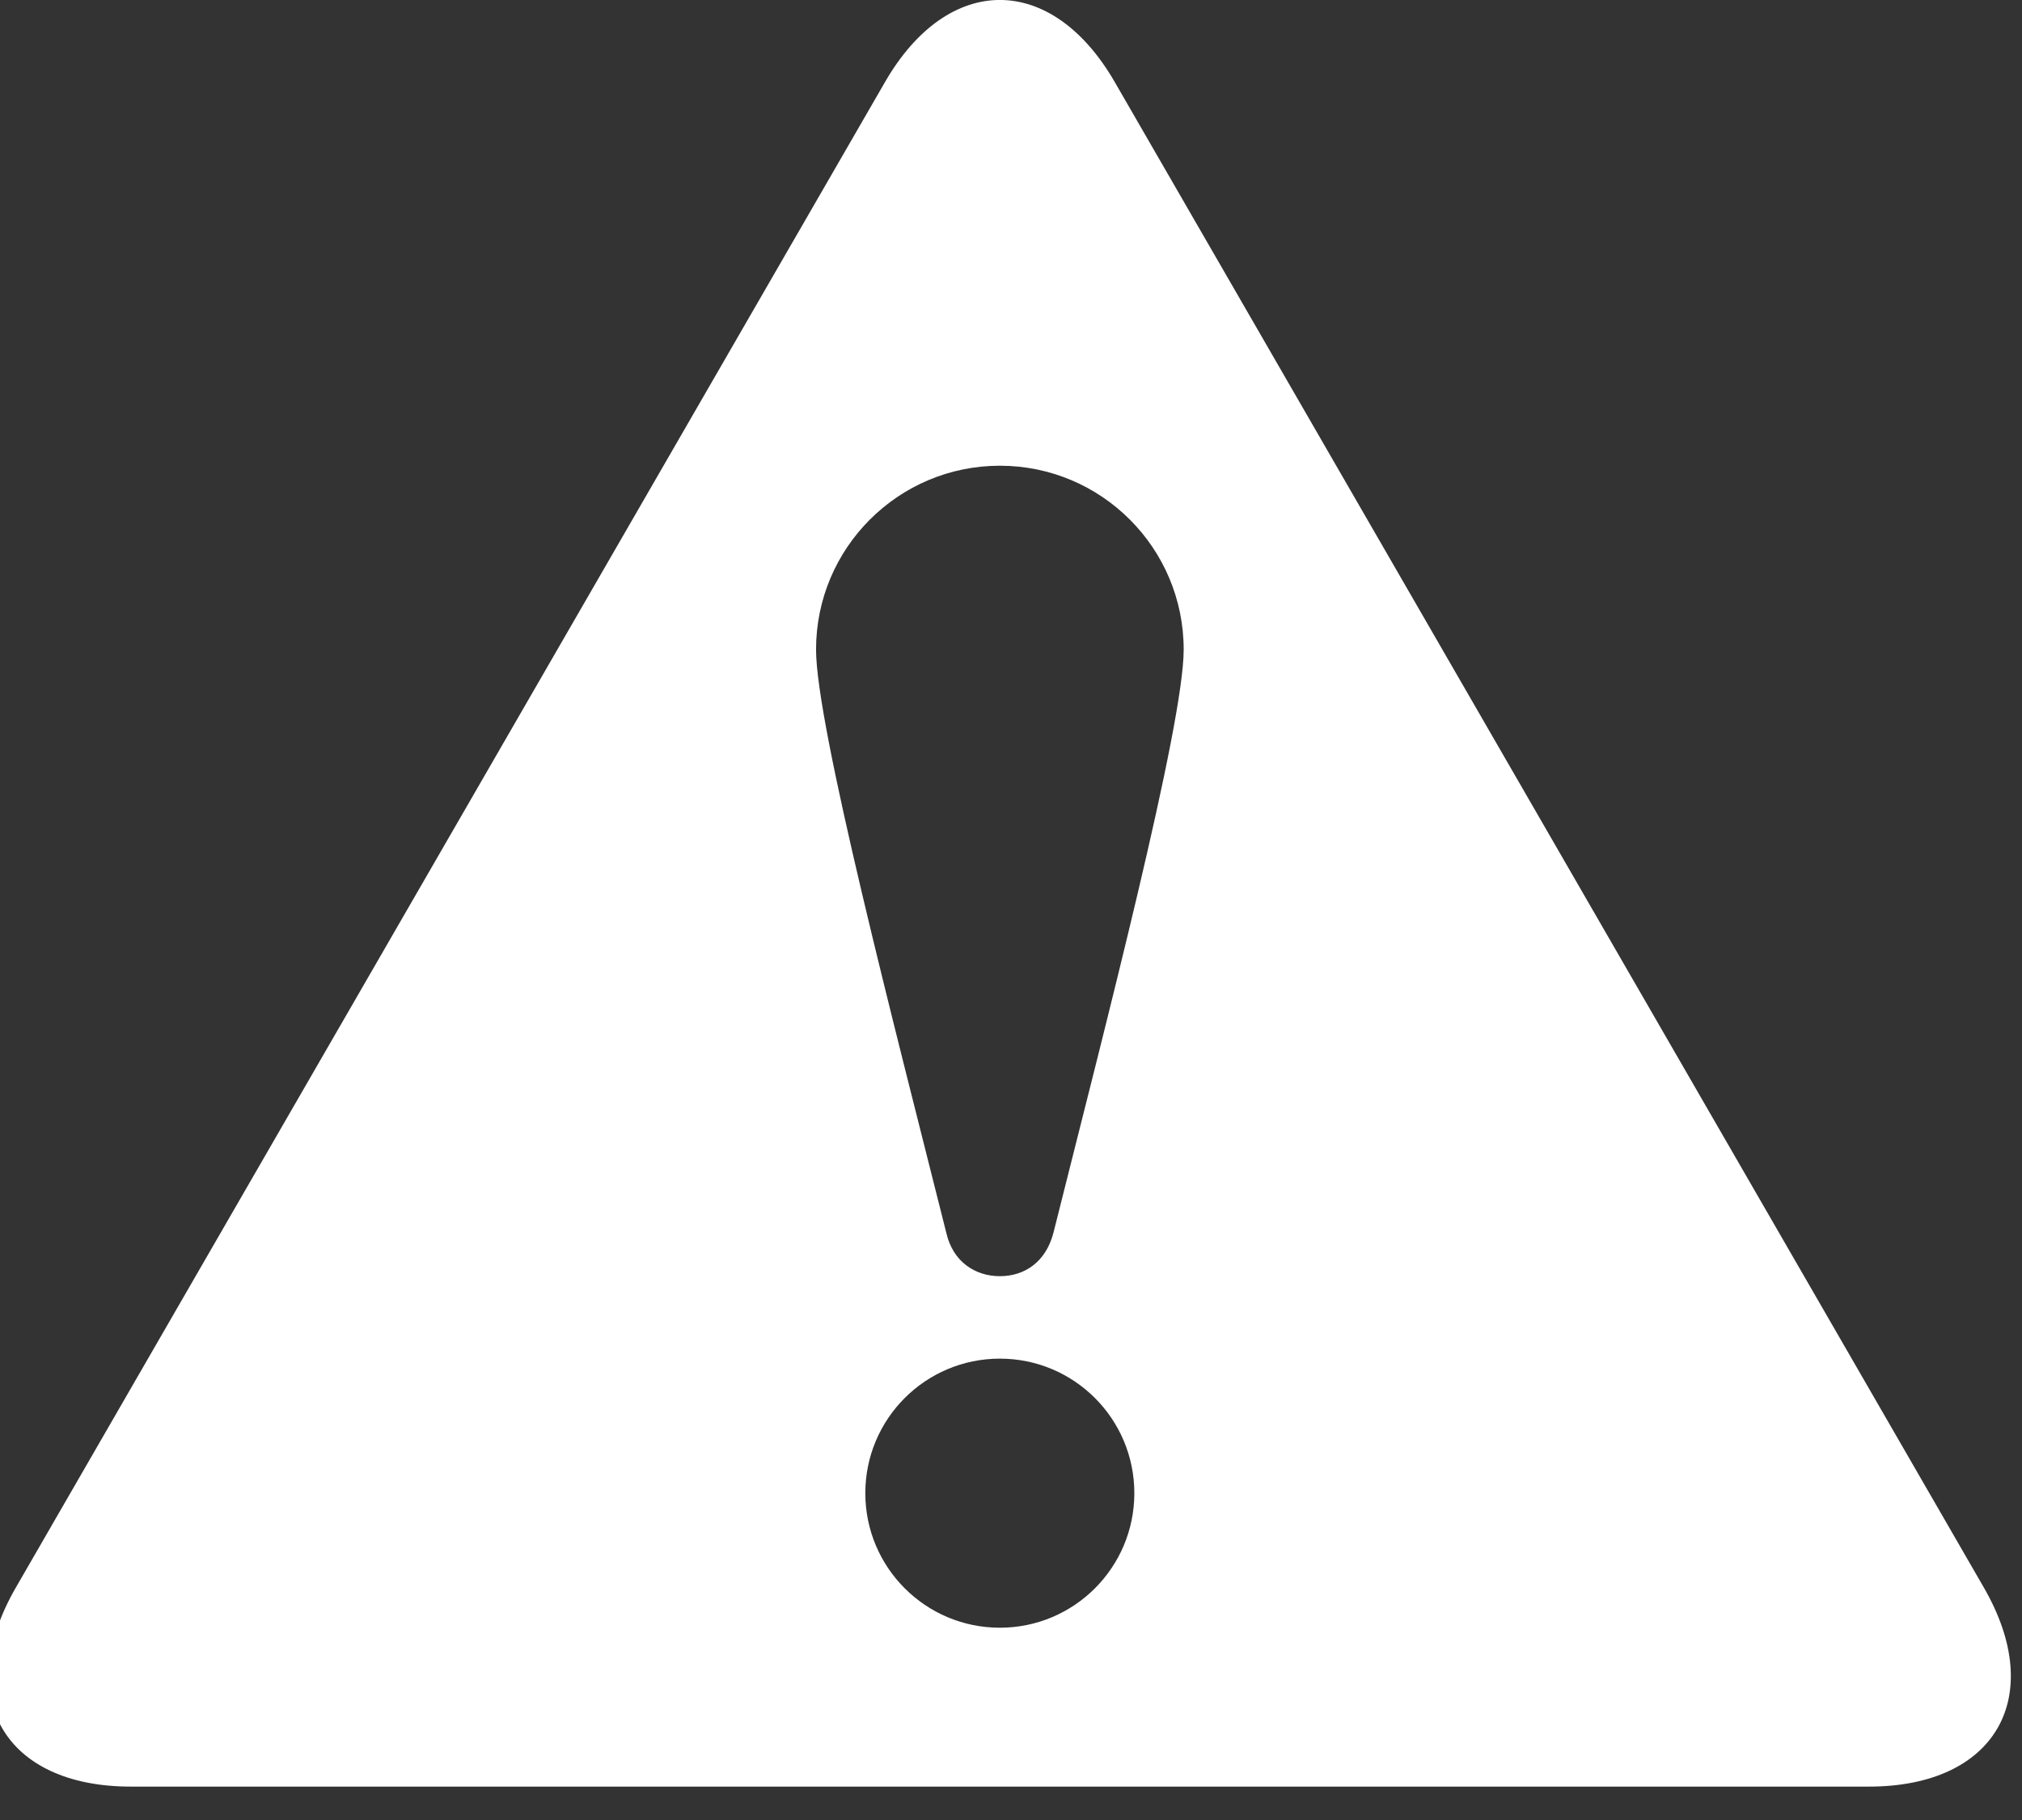 <?xml version="1.0" encoding="utf-8"?>
<!-- Generator: Adobe Illustrator 16.0.0, SVG Export Plug-In . SVG Version: 6.00 Build 0)  -->
<!DOCTYPE svg PUBLIC "-//W3C//DTD SVG 1.1//EN" "http://www.w3.org/Graphics/SVG/1.1/DTD/svg11.dtd">
<svg version="1.1" id="Capa_1" xmlns="http://www.w3.org/2000/svg" xmlns:xlink="http://www.w3.org/1999/xlink" x="0px" y="0px"
	 width="60px" height="54px" viewBox="0 0 60 54" enable-background="new 0 0 60 54" xml:space="preserve">
<rect x="0" y="0" width="60" height="54" fill="#333333" stroke="none"/>
<path fill="#FFFFFF" d="M58.869,47.105l-25.79-44.67c-1.875-3.248-4.944-3.248-6.818,0L0.469,47.105
	c-1.875,3.248-0.341,5.904,3.409,5.904h51.581C59.209,53.01,60.744,50.354,58.869,47.105z M29.669,48.295
	c-2.205,0-3.992-1.789-3.992-3.992c0-2.205,1.787-3.992,3.992-3.992c2.205,0,3.991,1.787,3.991,3.992
	C33.66,46.506,31.874,48.295,29.669,48.295z M31.258,36.582c-0.228,0.869-0.862,1.283-1.588,1.283c-0.728,0-1.391-0.422-1.589-1.283
	c-1.539-6.127-3.866-15.06-3.866-17.309c0-3.012,2.442-5.455,5.455-5.455c3.011,0,5.454,2.442,5.454,5.455
	C35.123,21.522,32.796,30.455,31.258,36.582z"/>
</svg>
